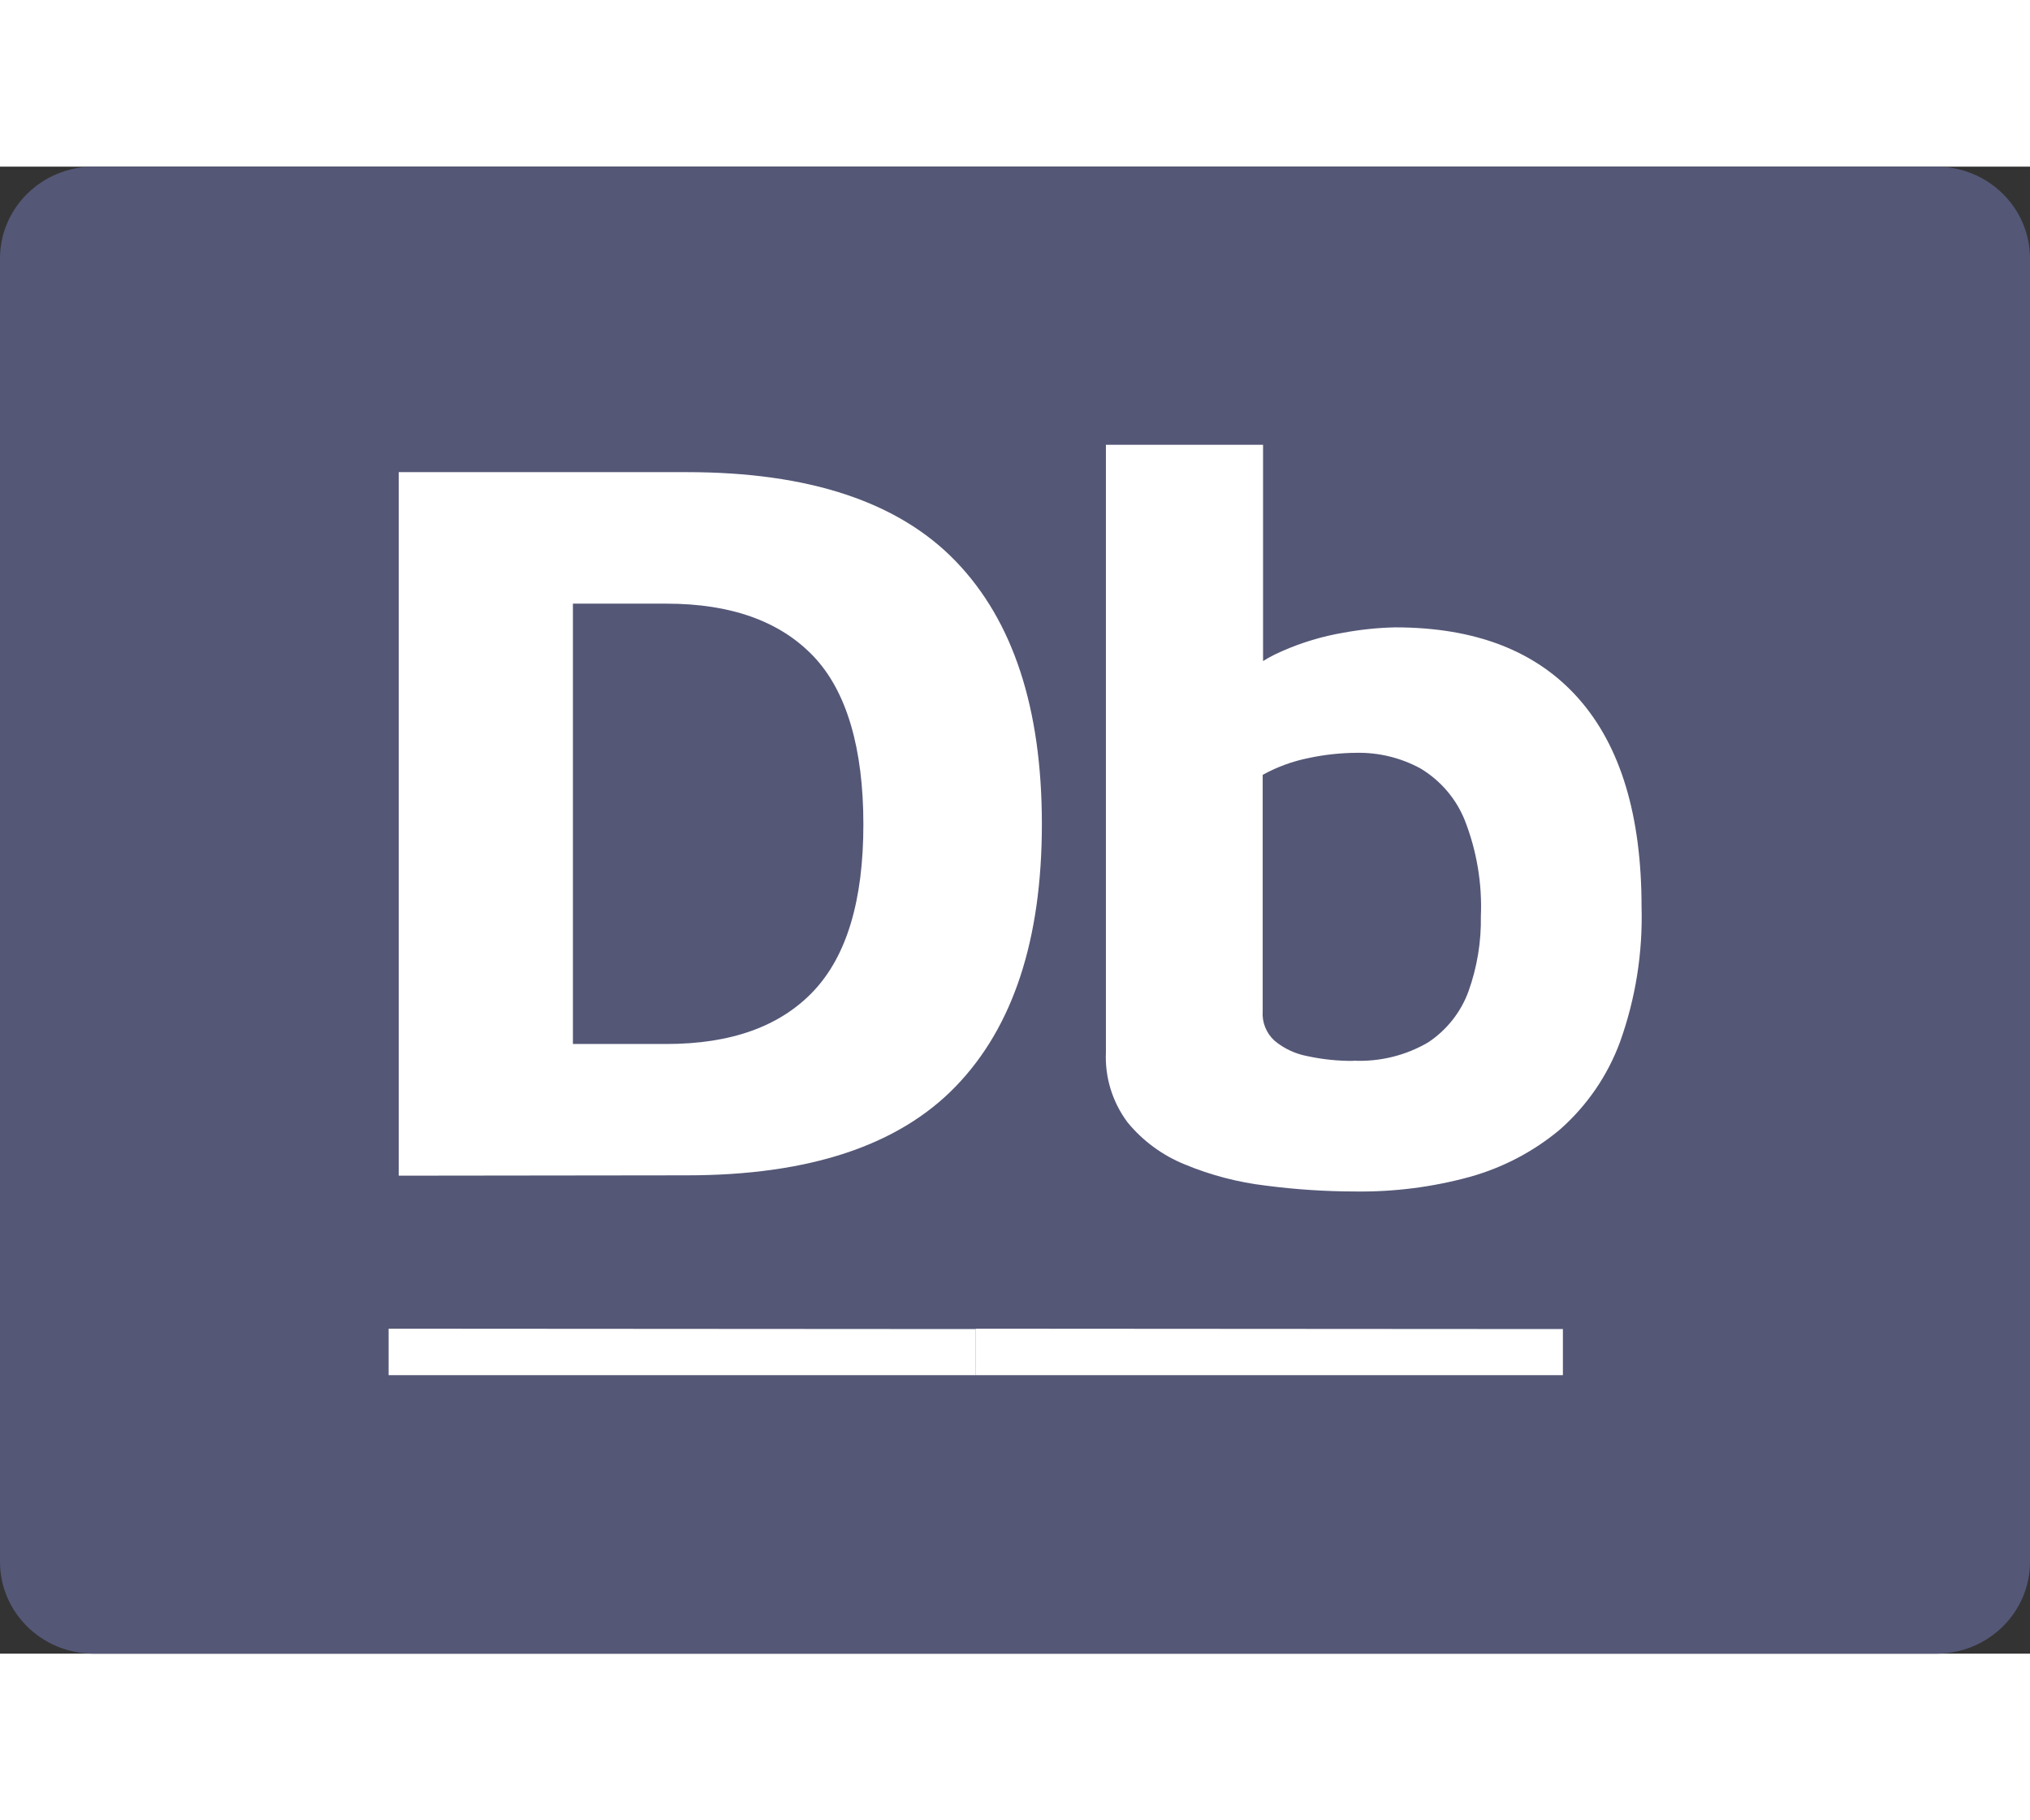 <svg width="58" height="52" viewBox="0 0 71 52" fill="none" xmlns="http://www.w3.org/2000/svg">
<rect x="0" y="0" width="71" height="52" fill="#333333" stroke="none"/>
<g clip-path="url(#clip0_25545_2744)">
<path d="M67.725 0H3.275C1.466 0 0 1.438 0 3.212V48.788C0 50.562 1.466 52 3.275 52H67.725C69.534 52 71 50.562 71 48.788V3.212C71 1.438 69.534 0 67.725 0Z" fill="#545776"/>
<path d="M47.405 35.838C46.356 35.837 45.308 35.768 44.267 35.632C43.296 35.517 42.346 35.268 41.444 34.894C40.657 34.576 39.965 34.068 39.433 33.416C38.906 32.708 38.64 31.845 38.68 30.969V9.726H44.176V19.907L43.121 18.173C43.597 17.641 44.188 17.22 44.85 16.939C45.534 16.637 46.254 16.422 46.992 16.297C47.589 16.187 48.194 16.124 48.8 16.111C51.608 16.111 53.746 16.942 55.213 18.603C56.681 20.265 57.414 22.693 57.414 25.888C57.459 27.493 57.204 29.094 56.661 30.609C56.228 31.785 55.506 32.837 54.558 33.673C53.638 34.443 52.559 35.008 51.394 35.331C50.096 35.685 48.753 35.856 47.405 35.838ZM47.333 31.264C48.252 31.308 49.164 31.085 49.953 30.622C50.604 30.189 51.098 29.563 51.362 28.836C51.663 27.994 51.809 27.107 51.794 26.215C51.842 25.069 51.65 23.926 51.231 22.856C50.93 22.106 50.39 21.473 49.691 21.05C49.002 20.672 48.221 20.481 47.431 20.498C46.876 20.503 46.323 20.563 45.781 20.678C45.213 20.791 44.667 20.99 44.163 21.269V29.536C44.149 29.727 44.179 29.918 44.251 30.096C44.322 30.274 44.433 30.434 44.575 30.564C44.904 30.838 45.299 31.024 45.722 31.104C46.251 31.219 46.791 31.275 47.333 31.271V31.264Z" fill="white"/>
<path d="M13.946 35.285V10.683H24.027C28.293 10.683 31.429 11.723 33.433 13.805C35.438 15.886 36.44 18.948 36.44 22.991C36.44 27.025 35.438 30.08 33.433 32.157C31.429 34.234 28.293 35.273 24.027 35.273L13.946 35.285ZM20.038 30.68H23.313C25.571 30.68 27.282 30.065 28.448 28.836C29.614 27.603 30.197 25.663 30.197 23.003C30.197 20.344 29.614 18.34 28.448 17.119C27.282 15.899 25.573 15.282 23.313 15.282H20.038V30.68Z" fill="white"/>
<path d="M34.128 40.649V42.262H13.592V40.636L34.128 40.649Z" fill="white"/>
<path d="M54.663 40.649V42.262H34.127V40.636L54.663 40.649Z" fill="white"/>
</g>
<defs>
<clipPath id="clip0_25545_2744">
<rect width="71" height="52" fill="white"/>
</clipPath>
</defs>
</svg>

